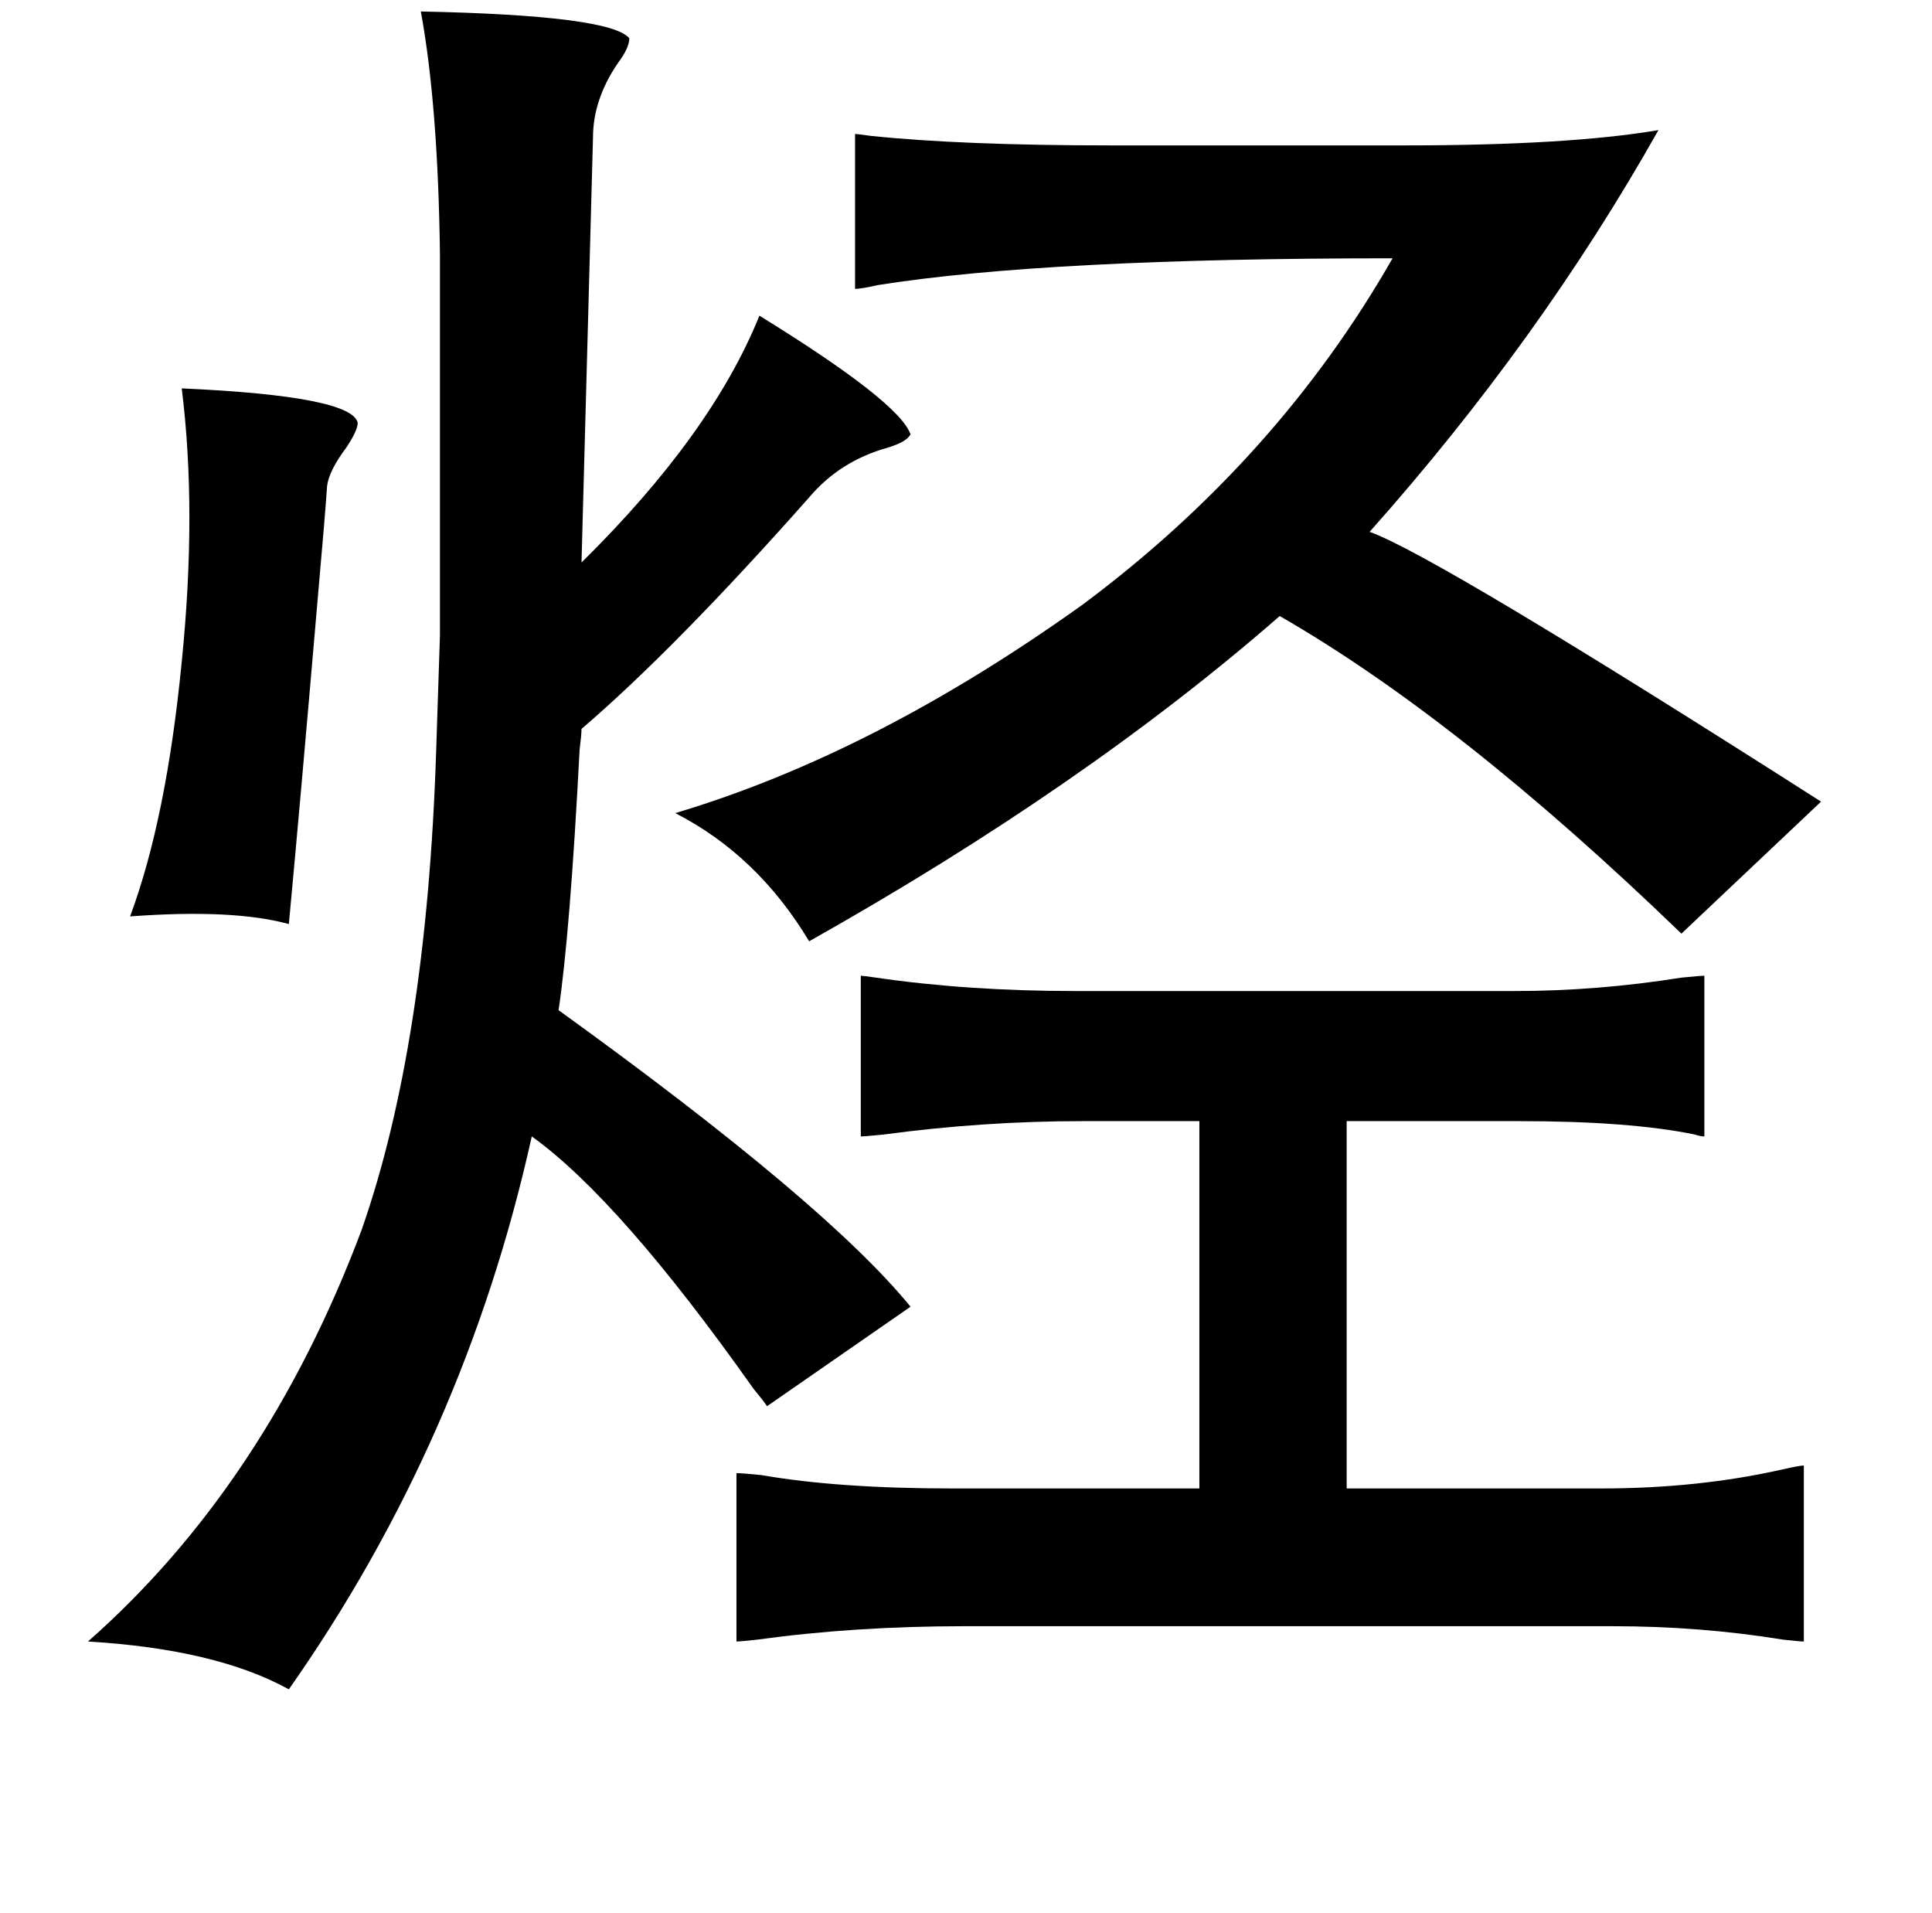 <?xml version="1.0" standalone="no"?>
<!DOCTYPE svg PUBLIC "-//W3C//DTD SVG 1.1//EN" "http://www.w3.org/Graphics/SVG/1.1/DTD/svg11.dtd" >
<svg xmlns="http://www.w3.org/2000/svg" xmlns:xlink="http://www.w3.org/1999/xlink" version="1.1" viewBox="-10 0 1010 1000">
   <path fill="currentColor"
d="M210 6q99 2 109 14q0 5 -6 13q-13 19 -13 39l-6 222q68 -67 93 -129q73 45 79 62q-2 4 -12 7q-25 7 -41 26q-70 79 -119 121q0 3 -1 11q-5 96 -11 136q140 101 184 155l-75 52q-2 -3 -7 -9q-70 -99 -116 -132q-35 158 -127 289q-38 -21 -105 -25q93 -82 143 -215
q34 -97 39 -250l2 -61v-199q-1 -78 -10 -127zM437 70q1 0 8 1q48 5 126 5h153q86 0 133 -8q-62 110 -151 210q34 12 236 141l-73 69q-116 -112 -210 -166q-102 89 -246 170q-27 -45 -70 -67q104 -31 213 -109q102 -76 162 -181q-181 0 -269 14q-9 2 -12 2v-81zM85 203
q89 4 92 18q0 4 -6 13q-9 12 -10 20q-1 15 -5 60q-9 105 -15 169q-29 -8 -83 -4q19 -51 27 -133q8 -79 0 -143zM440 510q1 0 8 1q48 7 104 7h230q43 0 87 -7q10 -1 12 -1v84q-2 0 -5 -1q-34 -7 -92 -7h-90v192h133q51 0 95 -10q9 -2 11 -2v92q-2 0 -11 -1q-43 -7 -89 -7
h-339q-57 0 -108 7q-9 1 -11 1v-88q3 0 13 1q40 7 100 7h129v-192h-61q-52 0 -104 7q-10 1 -12 1v-84z" />
</svg>

